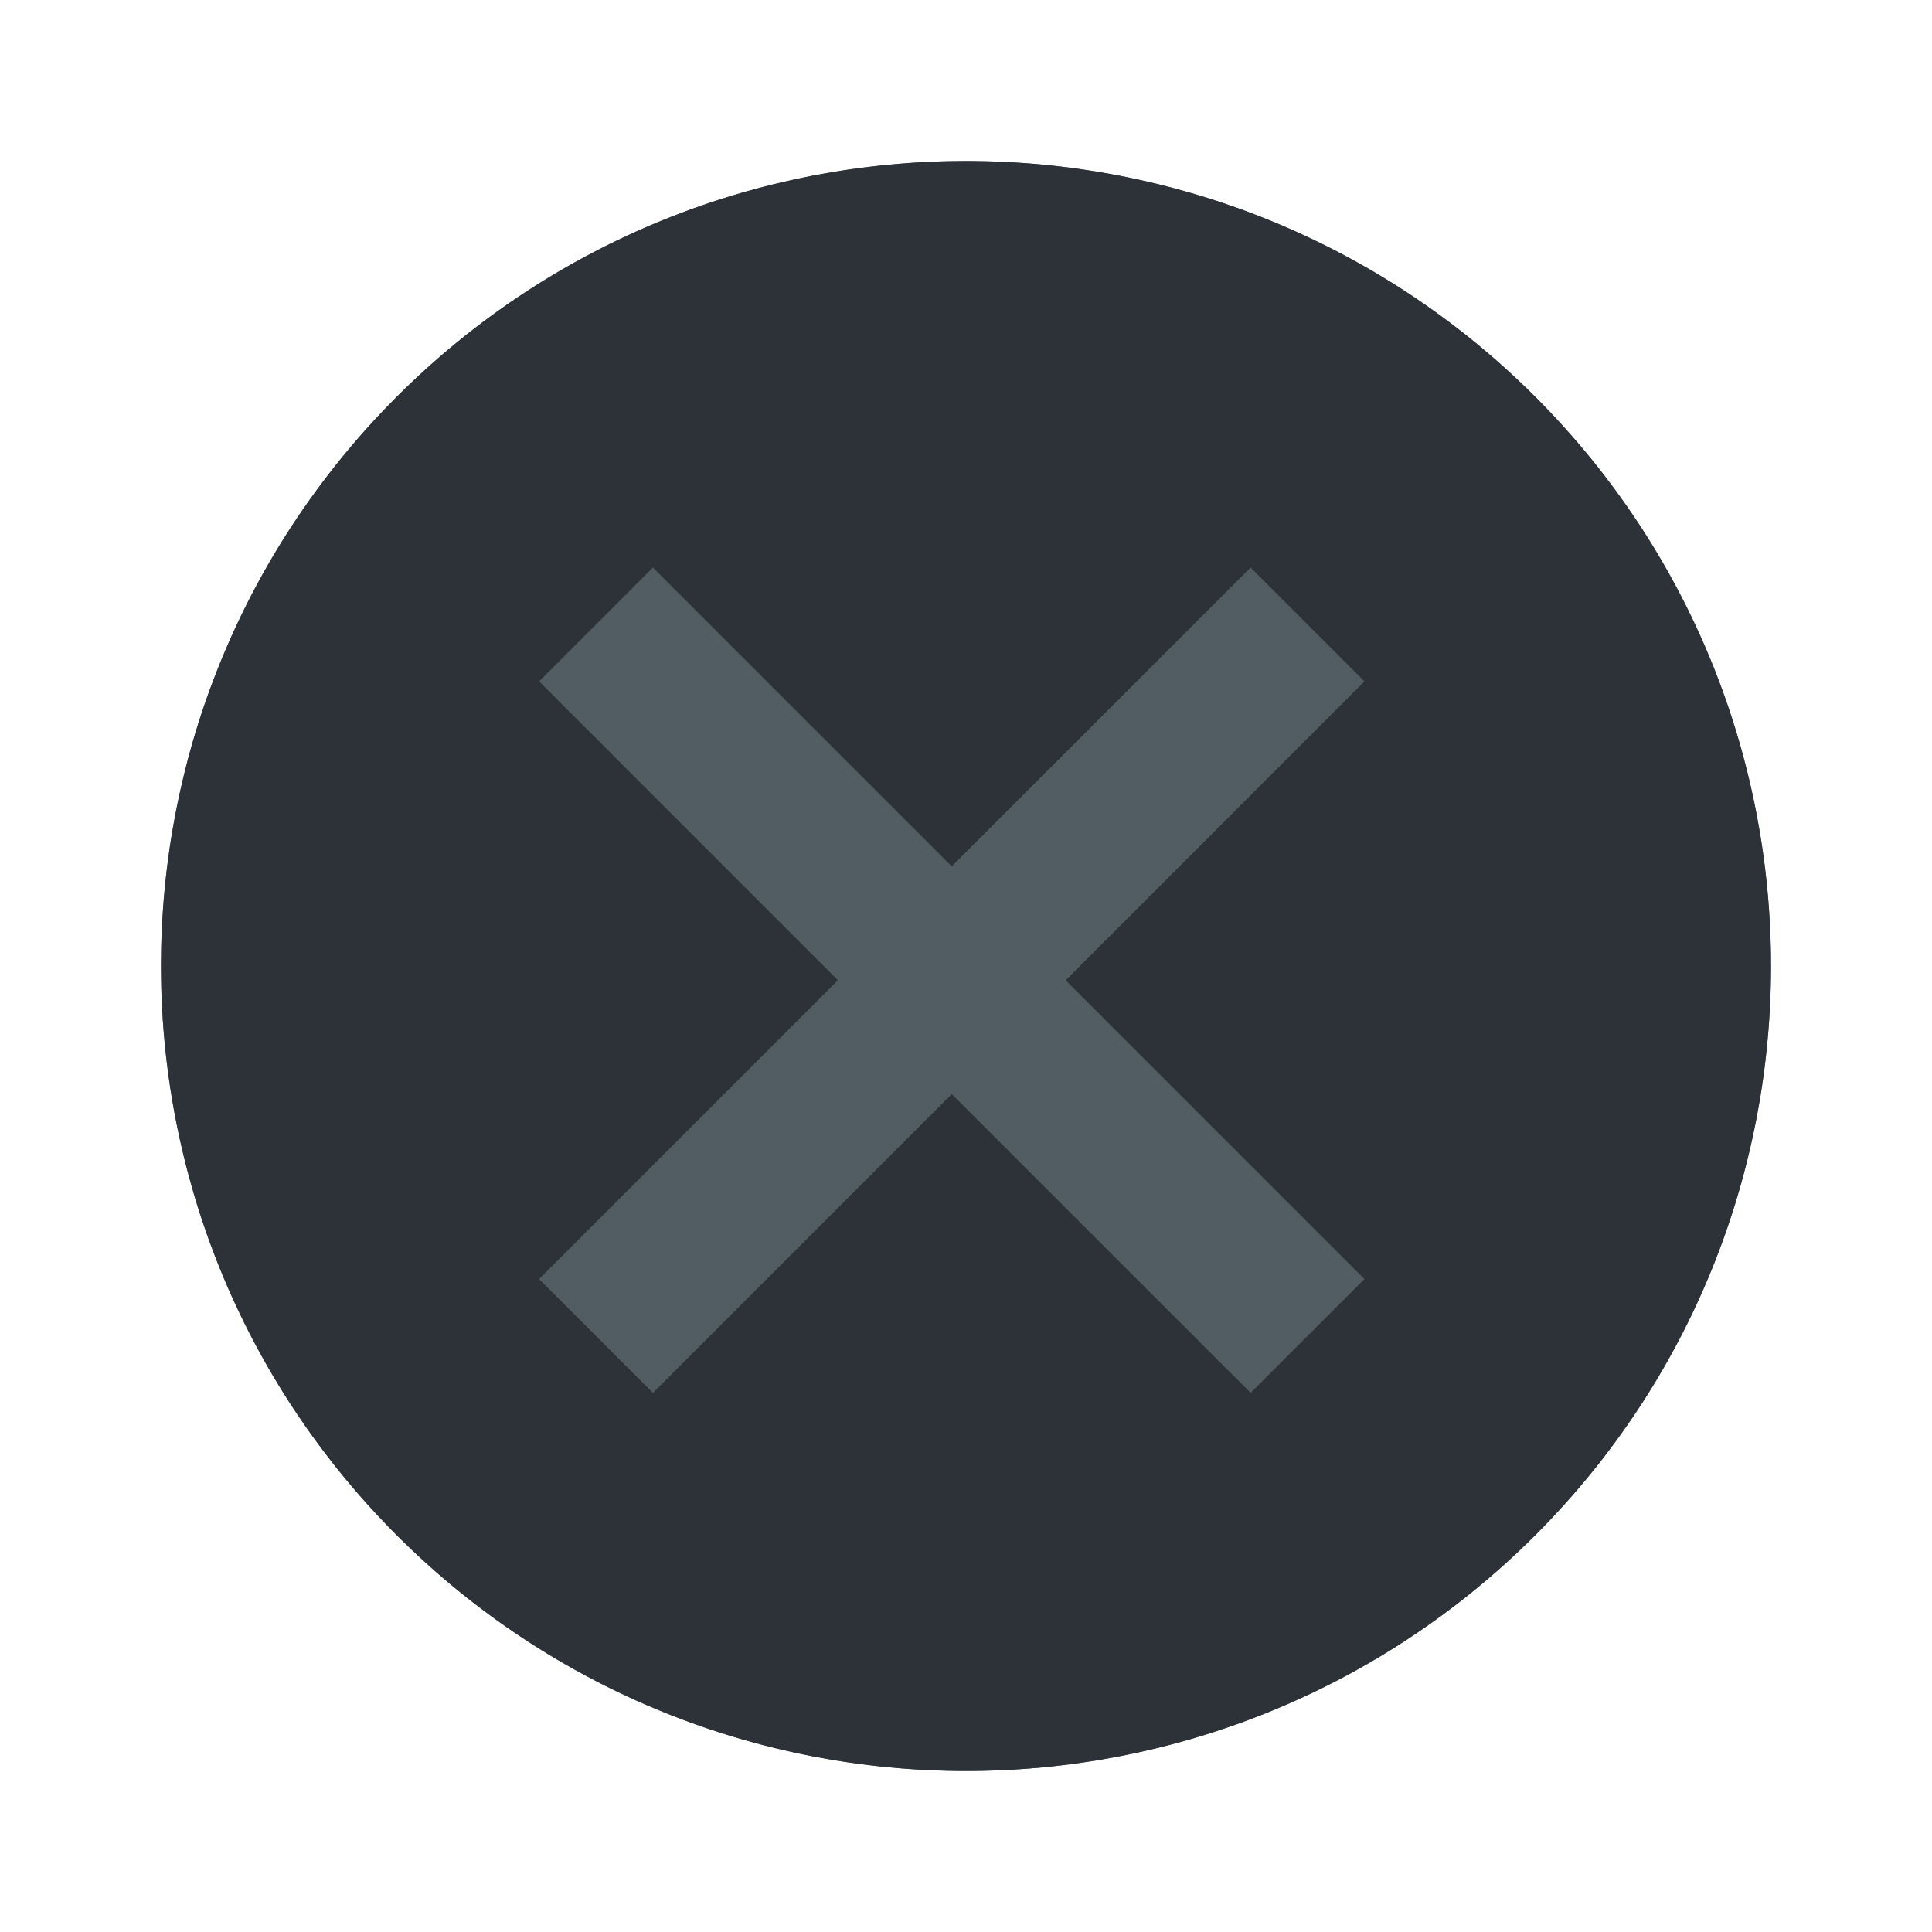 <svg width="24" height="24" viewBox="0 0 24 24" fill="none" xmlns="http://www.w3.org/2000/svg">
<circle cx="12" cy="12" r="10" fill="#525D63"/>
<path fill-rule="evenodd" clip-rule="evenodd" d="M4.929 19.071C8.834 22.976 15.166 22.976 19.071 19.071C22.976 15.166 22.976 8.834 19.071 4.929C15.166 1.024 8.834 1.024 4.929 4.929C1.024 8.834 1.024 15.166 4.929 19.071ZM6.697 15.889L10.409 12.177L6.697 8.464L8.111 7.05L11.823 10.762L15.536 7.05L16.95 8.464L13.238 12.177L16.95 15.889L15.536 17.303L11.823 13.591L8.111 17.303L6.697 15.889Z" fill="#2D3238"/>
</svg>
